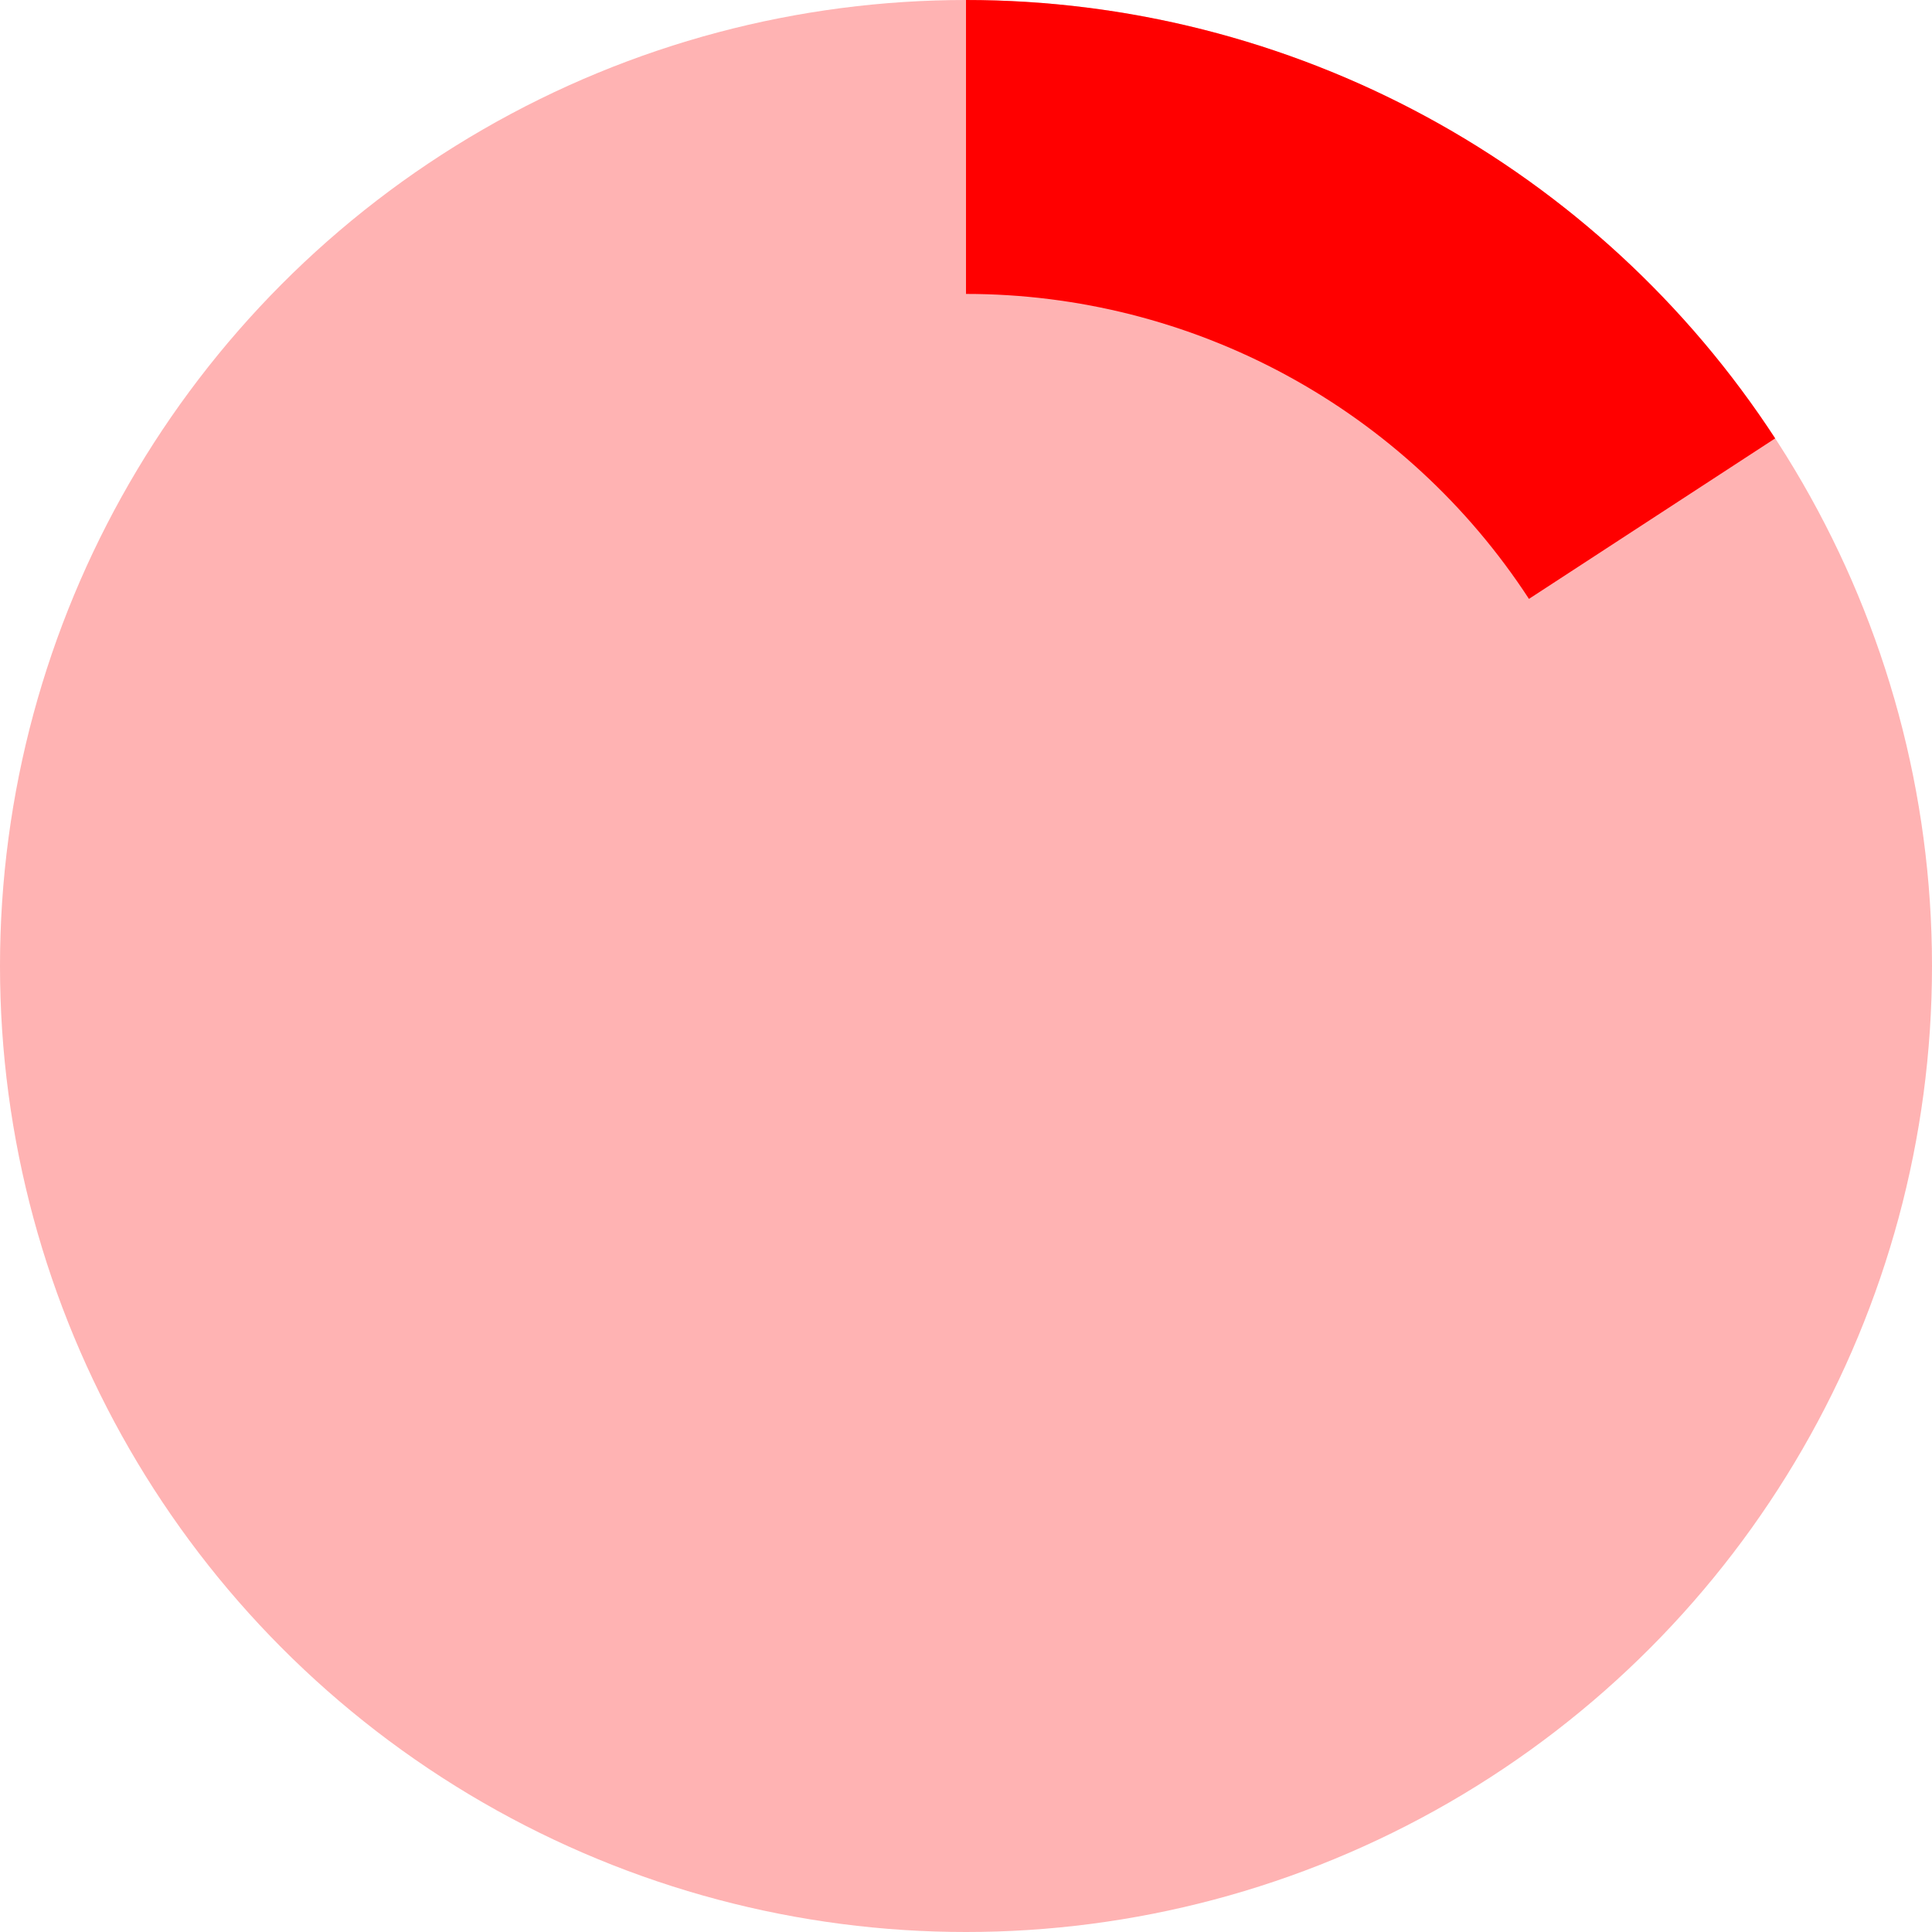 <svg width="52" height="52" viewBox="0 0 52 52" fill="none" xmlns="http://www.w3.org/2000/svg">
<circle cx="26" cy="26" r="26" fill="#FF0000" fill-opacity="0.3"/>
<path d="M26 0C30.325 5.15761e-08 34.582 1.079 38.385 3.139C42.188 5.199 45.416 8.176 47.779 11.799L41.152 16.119C39.509 13.599 37.262 11.528 34.617 10.095C31.971 8.661 29.009 7.911 26 7.911V0Z" fill="#FF0000"/>
</svg>
